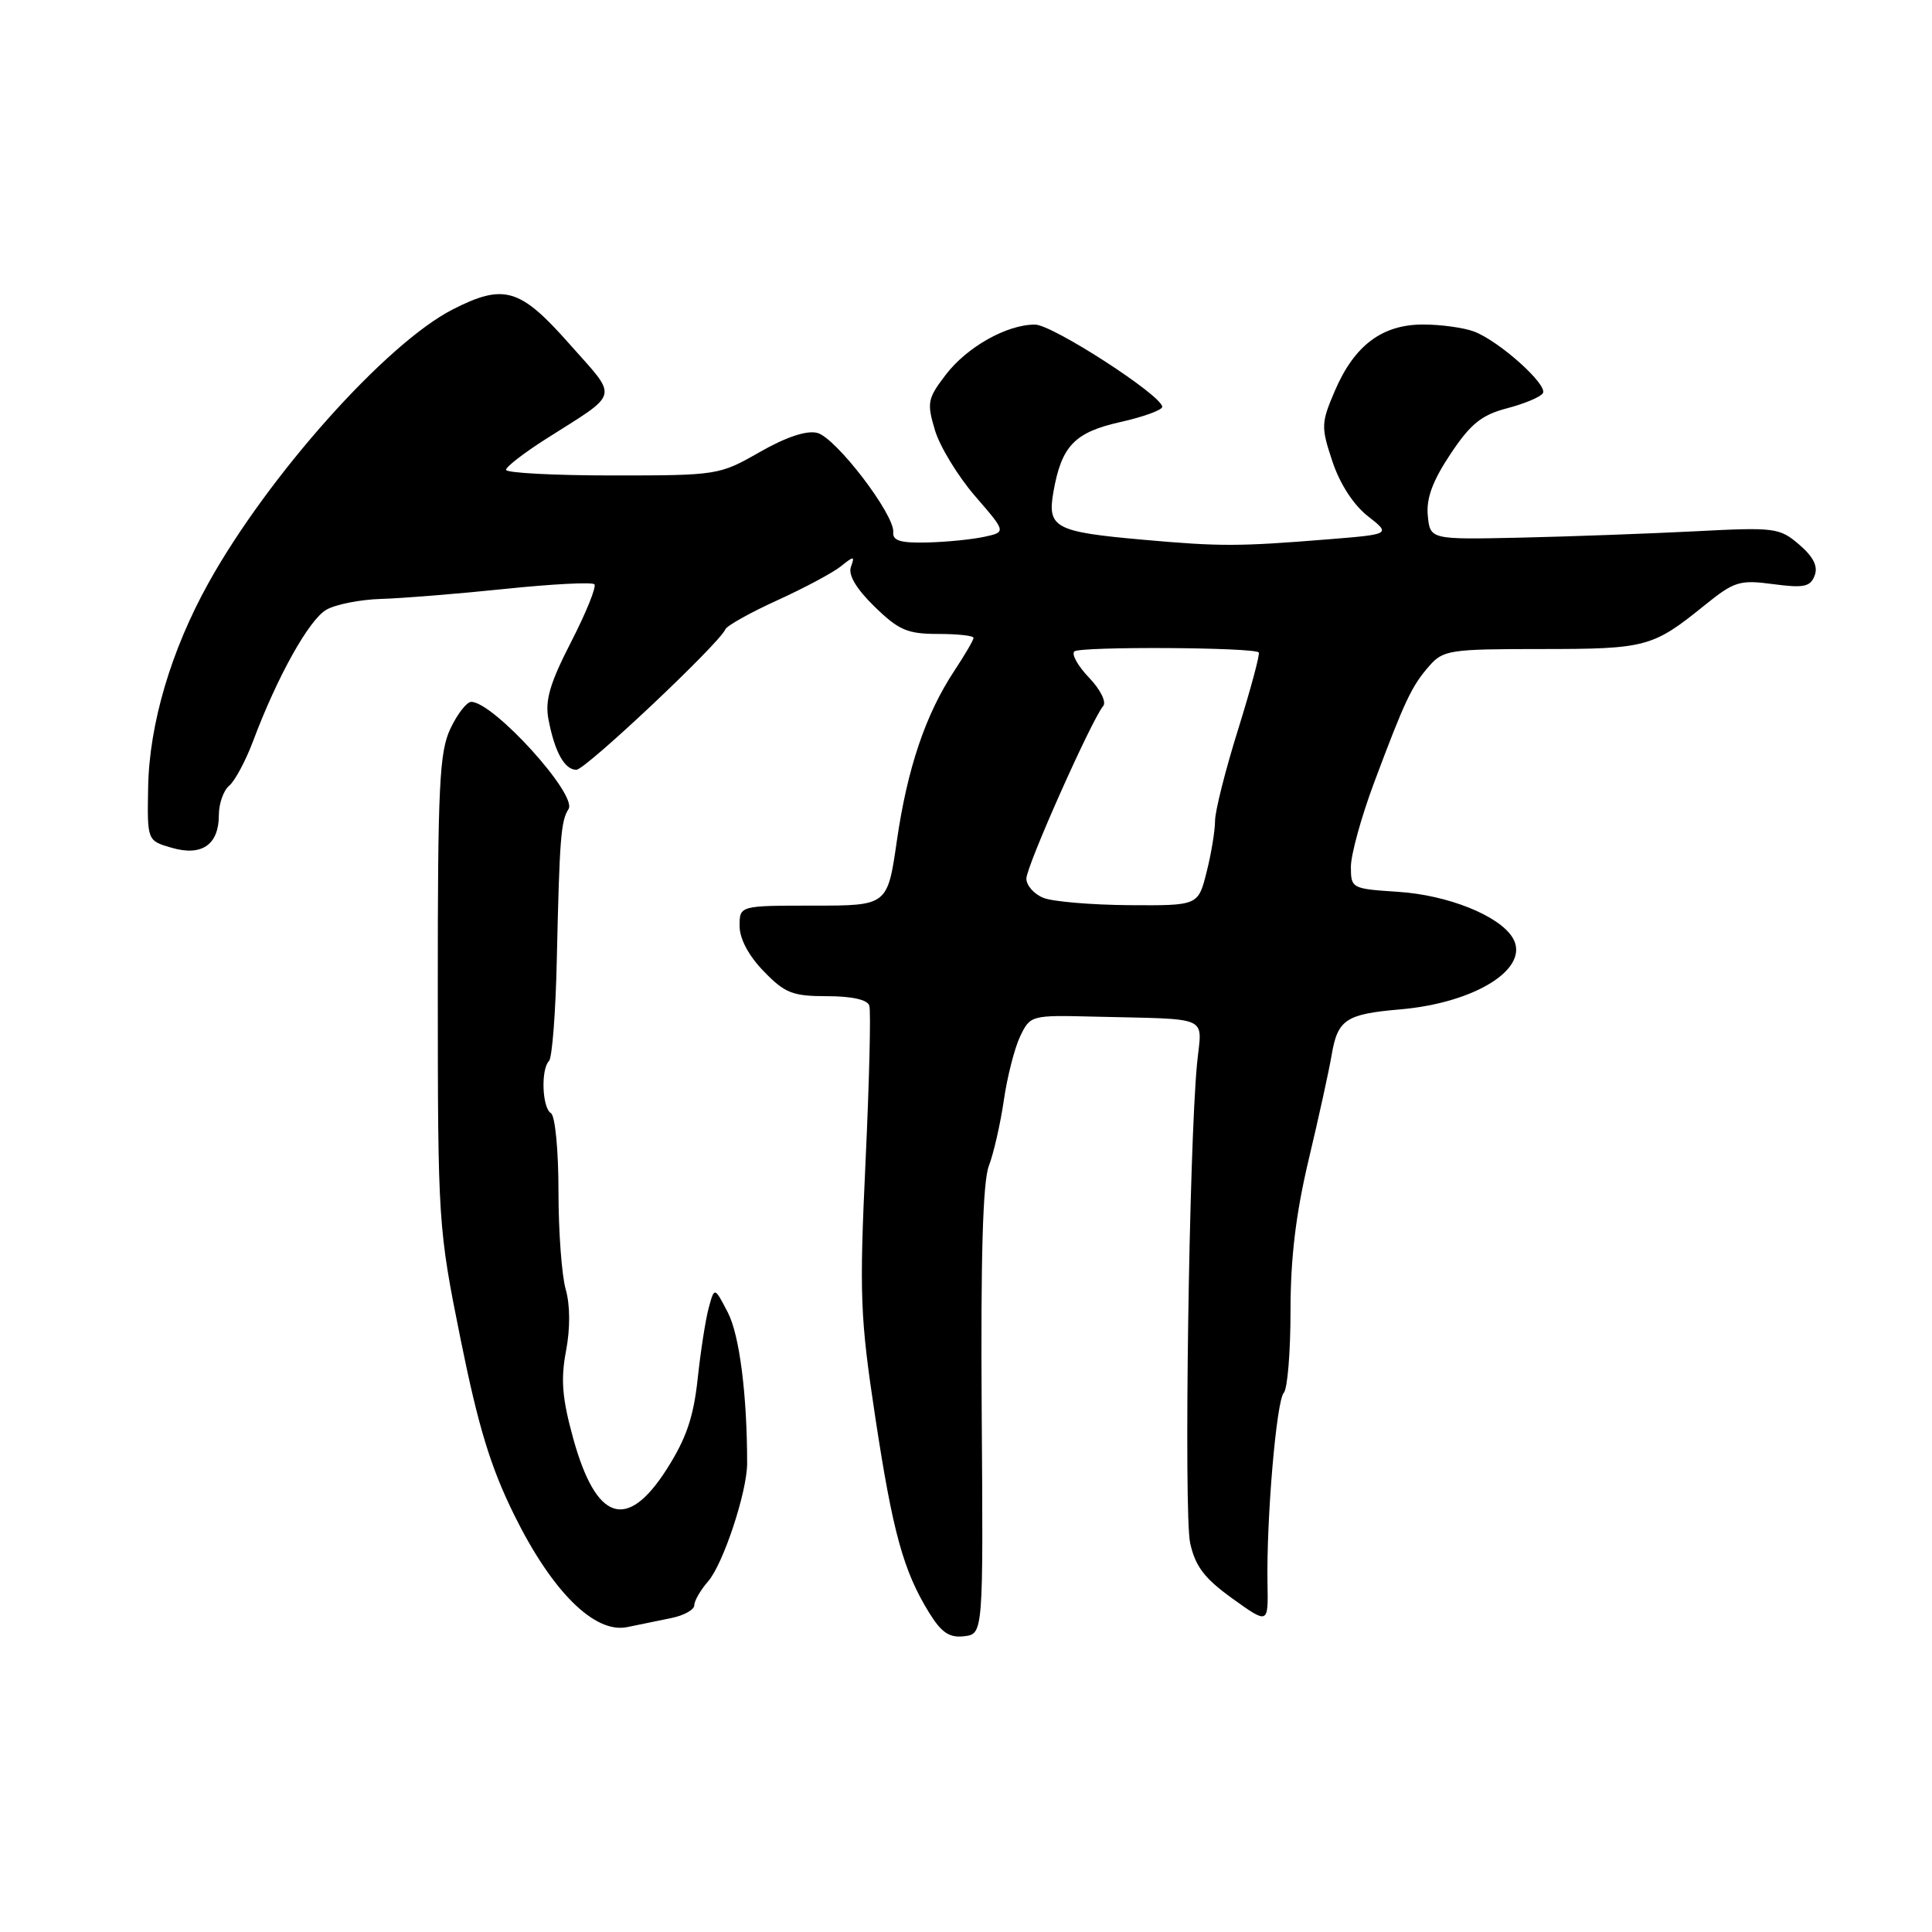 <?xml version="1.0" encoding="UTF-8" standalone="no"?>
<!DOCTYPE svg PUBLIC "-//W3C//DTD SVG 1.1//EN" "http://www.w3.org/Graphics/SVG/1.1/DTD/svg11.dtd" >
<svg xmlns="http://www.w3.org/2000/svg" xmlns:xlink="http://www.w3.org/1999/xlink" version="1.1" viewBox="0 0 256 256">
 <g >
 <path fill="currentColor"
d=" M 130.08 186.98 C 129.94 166.59 130.23 156.53 131.03 154.48 C 131.66 152.84 132.55 148.94 133.01 145.81 C 133.46 142.69 134.44 138.86 135.18 137.31 C 136.52 134.53 136.62 134.50 145.02 134.71 C 160.70 135.10 159.25 134.44 158.62 140.89 C 157.55 151.84 156.85 200.56 157.70 204.46 C 158.39 207.57 159.59 209.14 163.31 211.82 C 168.05 215.22 168.05 215.22 167.95 209.86 C 167.79 201.34 169.13 185.59 170.11 184.55 C 170.60 184.03 171.00 179.14 171.00 173.69 C 171.00 166.67 171.71 160.81 173.41 153.64 C 174.74 148.06 176.10 141.86 176.44 139.85 C 177.24 135.09 178.31 134.37 185.52 133.75 C 195.59 132.88 202.86 128.25 200.43 124.25 C 198.65 121.32 191.85 118.60 185.25 118.17 C 179.11 117.77 179.00 117.72 179.00 114.85 C 179.00 113.25 180.38 108.24 182.07 103.72 C 186.15 92.82 187.05 90.91 189.38 88.25 C 191.23 86.13 192.12 86.00 204.24 86.00 C 218.09 86.00 219.00 85.76 225.81 80.25 C 229.81 77.02 230.49 76.81 234.95 77.40 C 239.00 77.94 239.88 77.76 240.45 76.27 C 240.92 75.05 240.29 73.78 238.40 72.16 C 235.80 69.93 235.20 69.85 224.59 70.40 C 218.49 70.71 208.10 71.09 201.50 71.24 C 189.50 71.50 189.50 71.50 189.19 68.32 C 188.97 66.05 189.82 63.73 192.19 60.17 C 194.86 56.15 196.31 54.99 199.69 54.10 C 202.00 53.50 204.13 52.60 204.44 52.10 C 205.12 50.99 198.67 45.20 195.32 43.93 C 193.97 43.42 190.93 43.00 188.57 43.00 C 183.13 43.00 179.46 45.76 176.87 51.80 C 175.05 56.05 175.03 56.57 176.55 61.14 C 177.53 64.10 179.35 66.91 181.23 68.38 C 184.31 70.79 184.31 70.79 175.91 71.47 C 164.13 72.42 161.69 72.43 151.50 71.52 C 139.78 70.48 138.75 69.94 139.58 65.20 C 140.65 59.09 142.38 57.28 148.47 55.92 C 151.51 55.24 154.00 54.33 154.00 53.91 C 154.00 52.42 139.47 43.02 137.15 43.01 C 133.43 42.99 128.11 45.98 125.30 49.68 C 122.90 52.81 122.80 53.38 123.89 57.02 C 124.54 59.18 126.93 63.10 129.20 65.73 C 133.33 70.50 133.33 70.50 130.42 71.13 C 128.81 71.48 125.41 71.82 122.86 71.88 C 119.34 71.97 118.26 71.65 118.36 70.53 C 118.58 68.22 110.75 57.98 108.29 57.36 C 106.87 57.00 104.16 57.91 100.67 59.90 C 95.32 62.96 95.09 63.00 81.13 63.00 C 73.36 63.00 67.02 62.66 67.05 62.25 C 67.07 61.84 69.44 60.01 72.30 58.19 C 82.27 51.85 81.99 52.97 75.44 45.56 C 68.91 38.17 66.78 37.54 59.99 41.00 C 51.18 45.50 35.54 63.01 27.63 77.24 C 22.67 86.16 19.78 95.93 19.63 104.30 C 19.50 111.39 19.50 111.39 22.73 112.33 C 26.73 113.50 29.00 111.94 29.00 108.00 C 29.00 106.48 29.62 104.73 30.37 104.11 C 31.12 103.48 32.54 100.84 33.52 98.24 C 36.73 89.67 40.95 82.10 43.25 80.79 C 44.49 80.08 47.75 79.44 50.50 79.36 C 53.25 79.28 60.61 78.69 66.85 78.04 C 73.09 77.39 78.45 77.11 78.76 77.42 C 79.06 77.73 77.68 81.15 75.69 85.03 C 72.87 90.51 72.20 92.79 72.67 95.29 C 73.49 99.62 74.80 102.00 76.37 102.00 C 77.58 102.00 95.30 85.30 96.12 83.38 C 96.33 82.90 99.42 81.17 103.00 79.54 C 106.58 77.91 110.36 75.89 111.42 75.04 C 113.16 73.64 113.28 73.65 112.75 75.12 C 112.37 76.18 113.46 78.02 115.87 80.37 C 119.08 83.50 120.23 84.00 124.29 84.00 C 126.88 84.00 129.00 84.23 129.00 84.52 C 129.00 84.81 127.85 86.77 126.45 88.89 C 122.65 94.64 120.23 101.79 118.84 111.40 C 117.60 120.00 117.60 120.00 107.80 120.00 C 98.00 120.00 98.00 120.00 98.00 122.70 C 98.00 124.39 99.20 126.65 101.20 128.70 C 104.00 131.60 105.02 132.00 109.59 132.00 C 112.86 132.00 114.94 132.46 115.19 133.25 C 115.41 133.94 115.19 143.22 114.69 153.89 C 113.86 171.58 113.97 174.55 115.97 187.74 C 118.29 203.03 119.70 208.16 123.12 213.70 C 124.76 216.35 125.80 217.04 127.76 216.81 C 130.29 216.50 130.29 216.50 130.08 186.98 Z  M 89.00 214.39 C 90.65 214.05 92.00 213.29 92.00 212.70 C 92.00 212.11 92.82 210.70 93.81 209.56 C 95.82 207.28 98.99 197.70 99.00 193.92 C 99.00 184.84 97.99 176.88 96.44 173.91 C 94.67 170.50 94.67 170.50 93.91 173.29 C 93.49 174.83 92.83 179.08 92.44 182.74 C 91.89 187.82 90.92 190.64 88.33 194.70 C 83.07 202.93 79.00 201.59 75.96 190.63 C 74.49 185.30 74.28 182.80 75.00 179.01 C 75.57 176.02 75.55 172.92 74.96 170.85 C 74.43 169.01 74.00 163.15 74.00 157.82 C 74.00 152.43 73.56 147.84 73.00 147.50 C 71.83 146.78 71.65 141.68 72.75 140.58 C 73.16 140.17 73.63 134.13 73.78 127.17 C 74.14 111.04 74.32 108.79 75.33 107.21 C 76.56 105.32 65.39 93.02 62.44 93.00 C 61.85 93.00 60.61 94.59 59.69 96.53 C 58.22 99.62 58.00 104.06 58.01 131.28 C 58.02 162.04 58.06 162.72 61.04 177.50 C 63.38 189.07 65.00 194.38 68.12 200.71 C 73.14 210.89 78.78 216.49 83.11 215.60 C 84.70 215.27 87.35 214.72 89.00 214.39 Z  M 138.25 118.97 C 137.01 118.47 136.00 117.32 136.00 116.42 C 136.00 114.77 144.66 95.34 146.18 93.55 C 146.63 93.03 145.81 91.36 144.32 89.81 C 142.85 88.28 141.96 86.71 142.35 86.32 C 143.03 85.64 166.10 85.76 166.79 86.45 C 166.98 86.64 165.75 91.21 164.07 96.61 C 162.38 102.01 161.00 107.48 161.00 108.77 C 161.00 110.06 160.50 113.11 159.88 115.56 C 158.76 120.00 158.76 120.00 149.63 119.94 C 144.61 119.90 139.49 119.47 138.25 118.97 Z "/>
</g>
</svg>